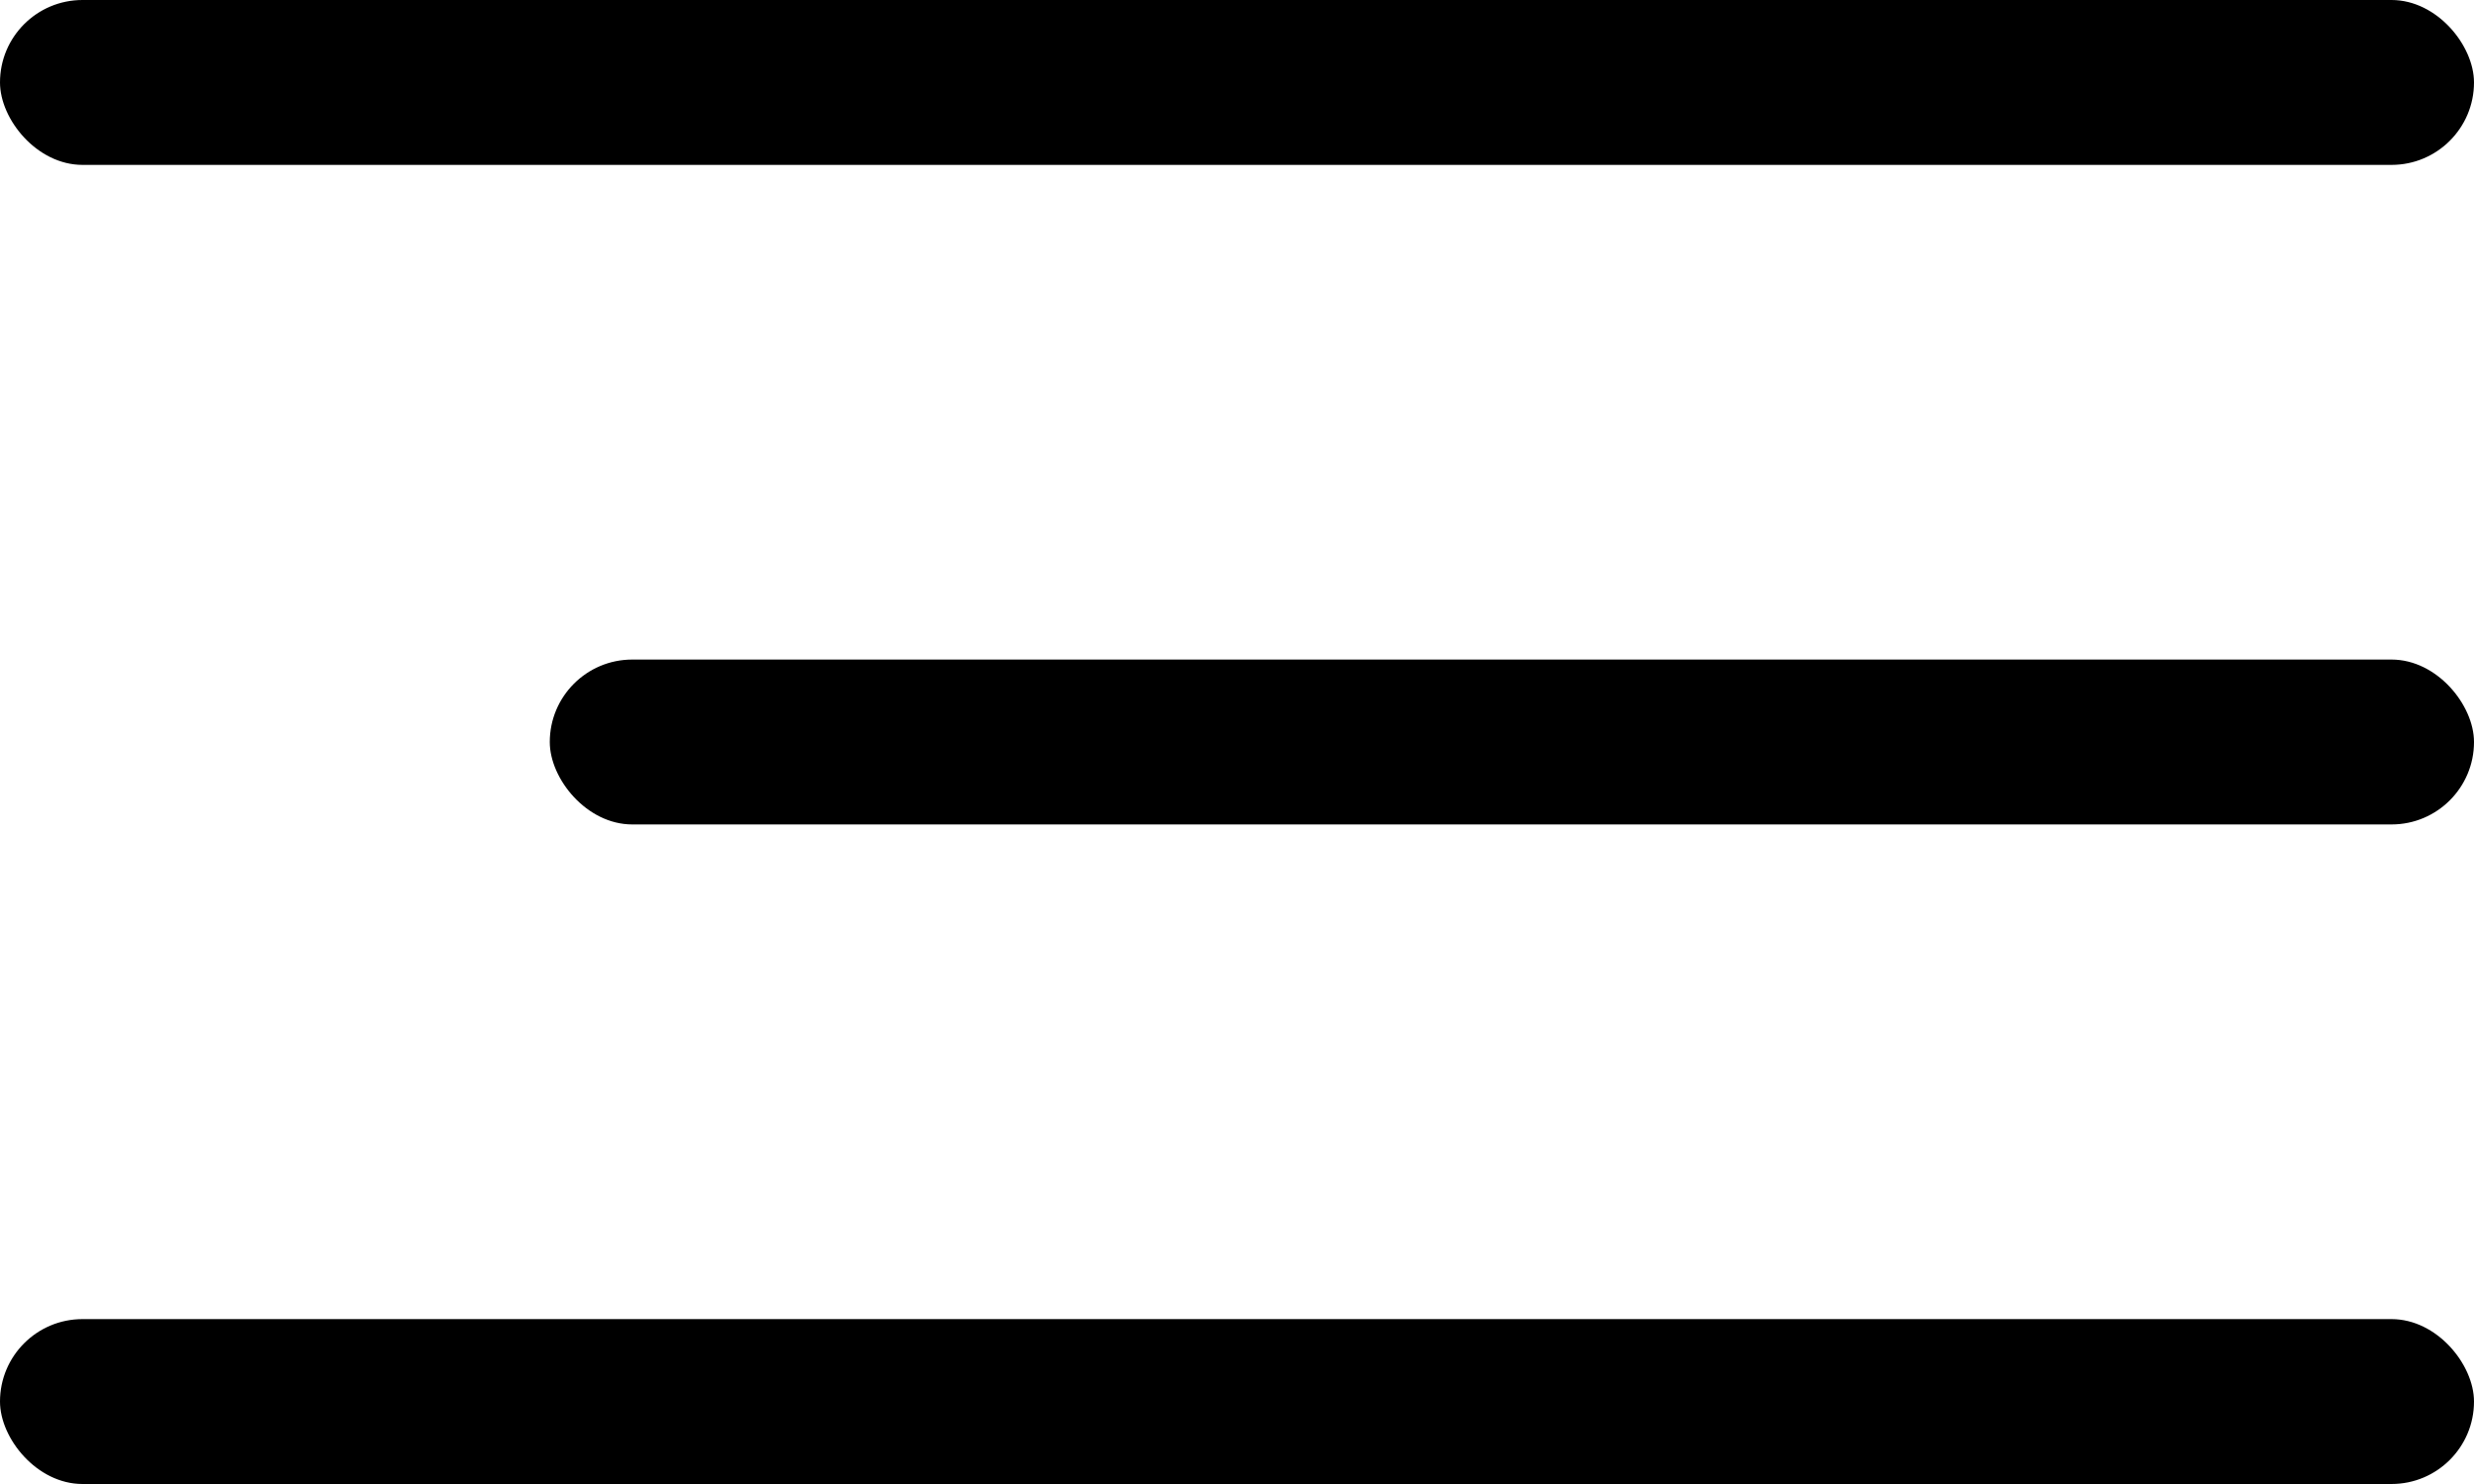<?xml version="1.0" encoding="UTF-8"?>
<svg width="45px" height="27px" viewBox="0 0 45 27" version="1.1" xmlns="http://www.w3.org/2000/svg" xmlns:xlink="http://www.w3.org/1999/xlink">
    <!-- Generator: Sketch 48.2 (47327) - http://www.bohemiancoding.com/sketch -->
    <title>menu</title>
    <desc>Created with Sketch.</desc>
    <defs></defs>
    <g id="enable-tokens" stroke="none" stroke-width="1" fill="none" fill-rule="evenodd" transform="translate(-637, -91)">
        <g id="menu" transform="translate(637, 91)" fill="#000000">
            <rect id="Rectangle-4" x="0" y="24" width="45" height="3" rx="1.5"></rect>
            <rect id="Rectangle-4" x="10" y="12" width="35" height="3" rx="1.5"></rect>
            <rect id="Rectangle-4" x="0" y="0" width="45" height="3" rx="1.5"></rect>
        </g>
    </g>
</svg>